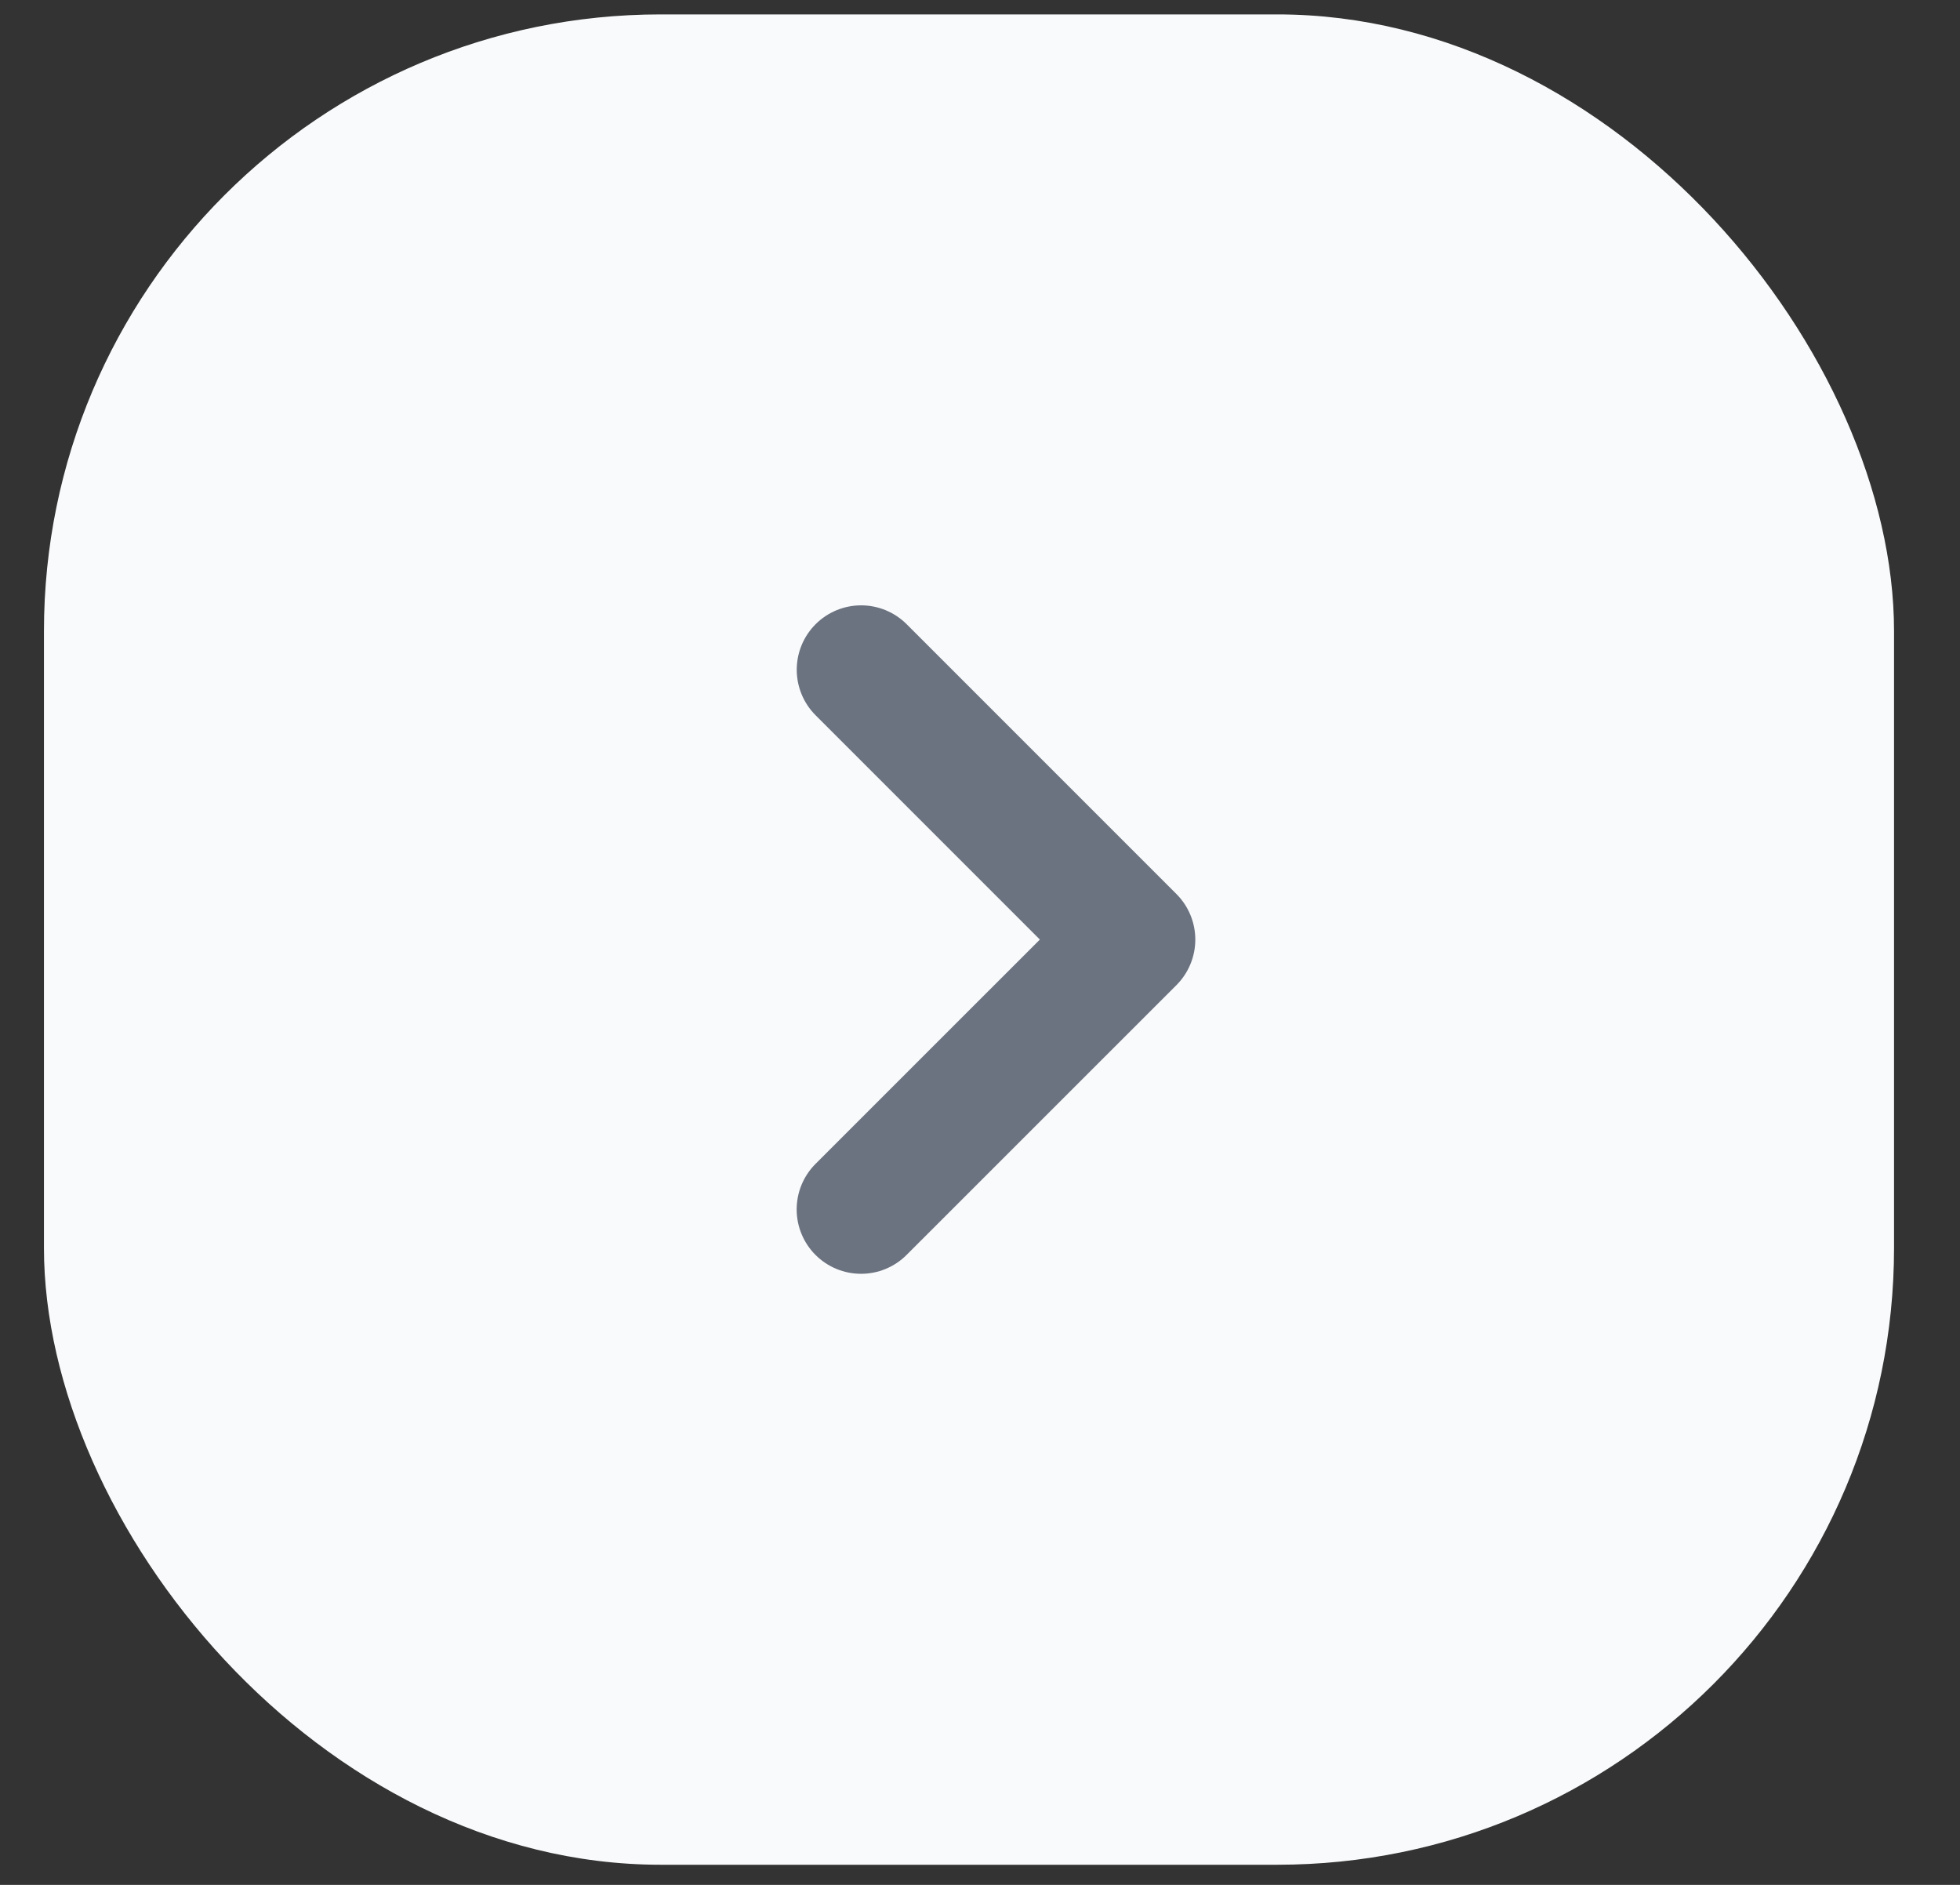 <svg xmlns="http://www.w3.org/2000/svg" width="26" height="25" fill="none" viewBox="0 0 26 25">
  <rect x="0" y="0" width="26" height="25" fill="#333333" stroke="none"/>
  <rect width="24.542" height="24.542" x=".583" y=".191" fill="#F9FAFB" rx="8.181"/>
  <path stroke="#6B7280" stroke-linecap="round" stroke-linejoin="round" stroke-width="1.708" d="m11.423 8.883 3.579 3.579-3.58 3.579"/>
</svg>
